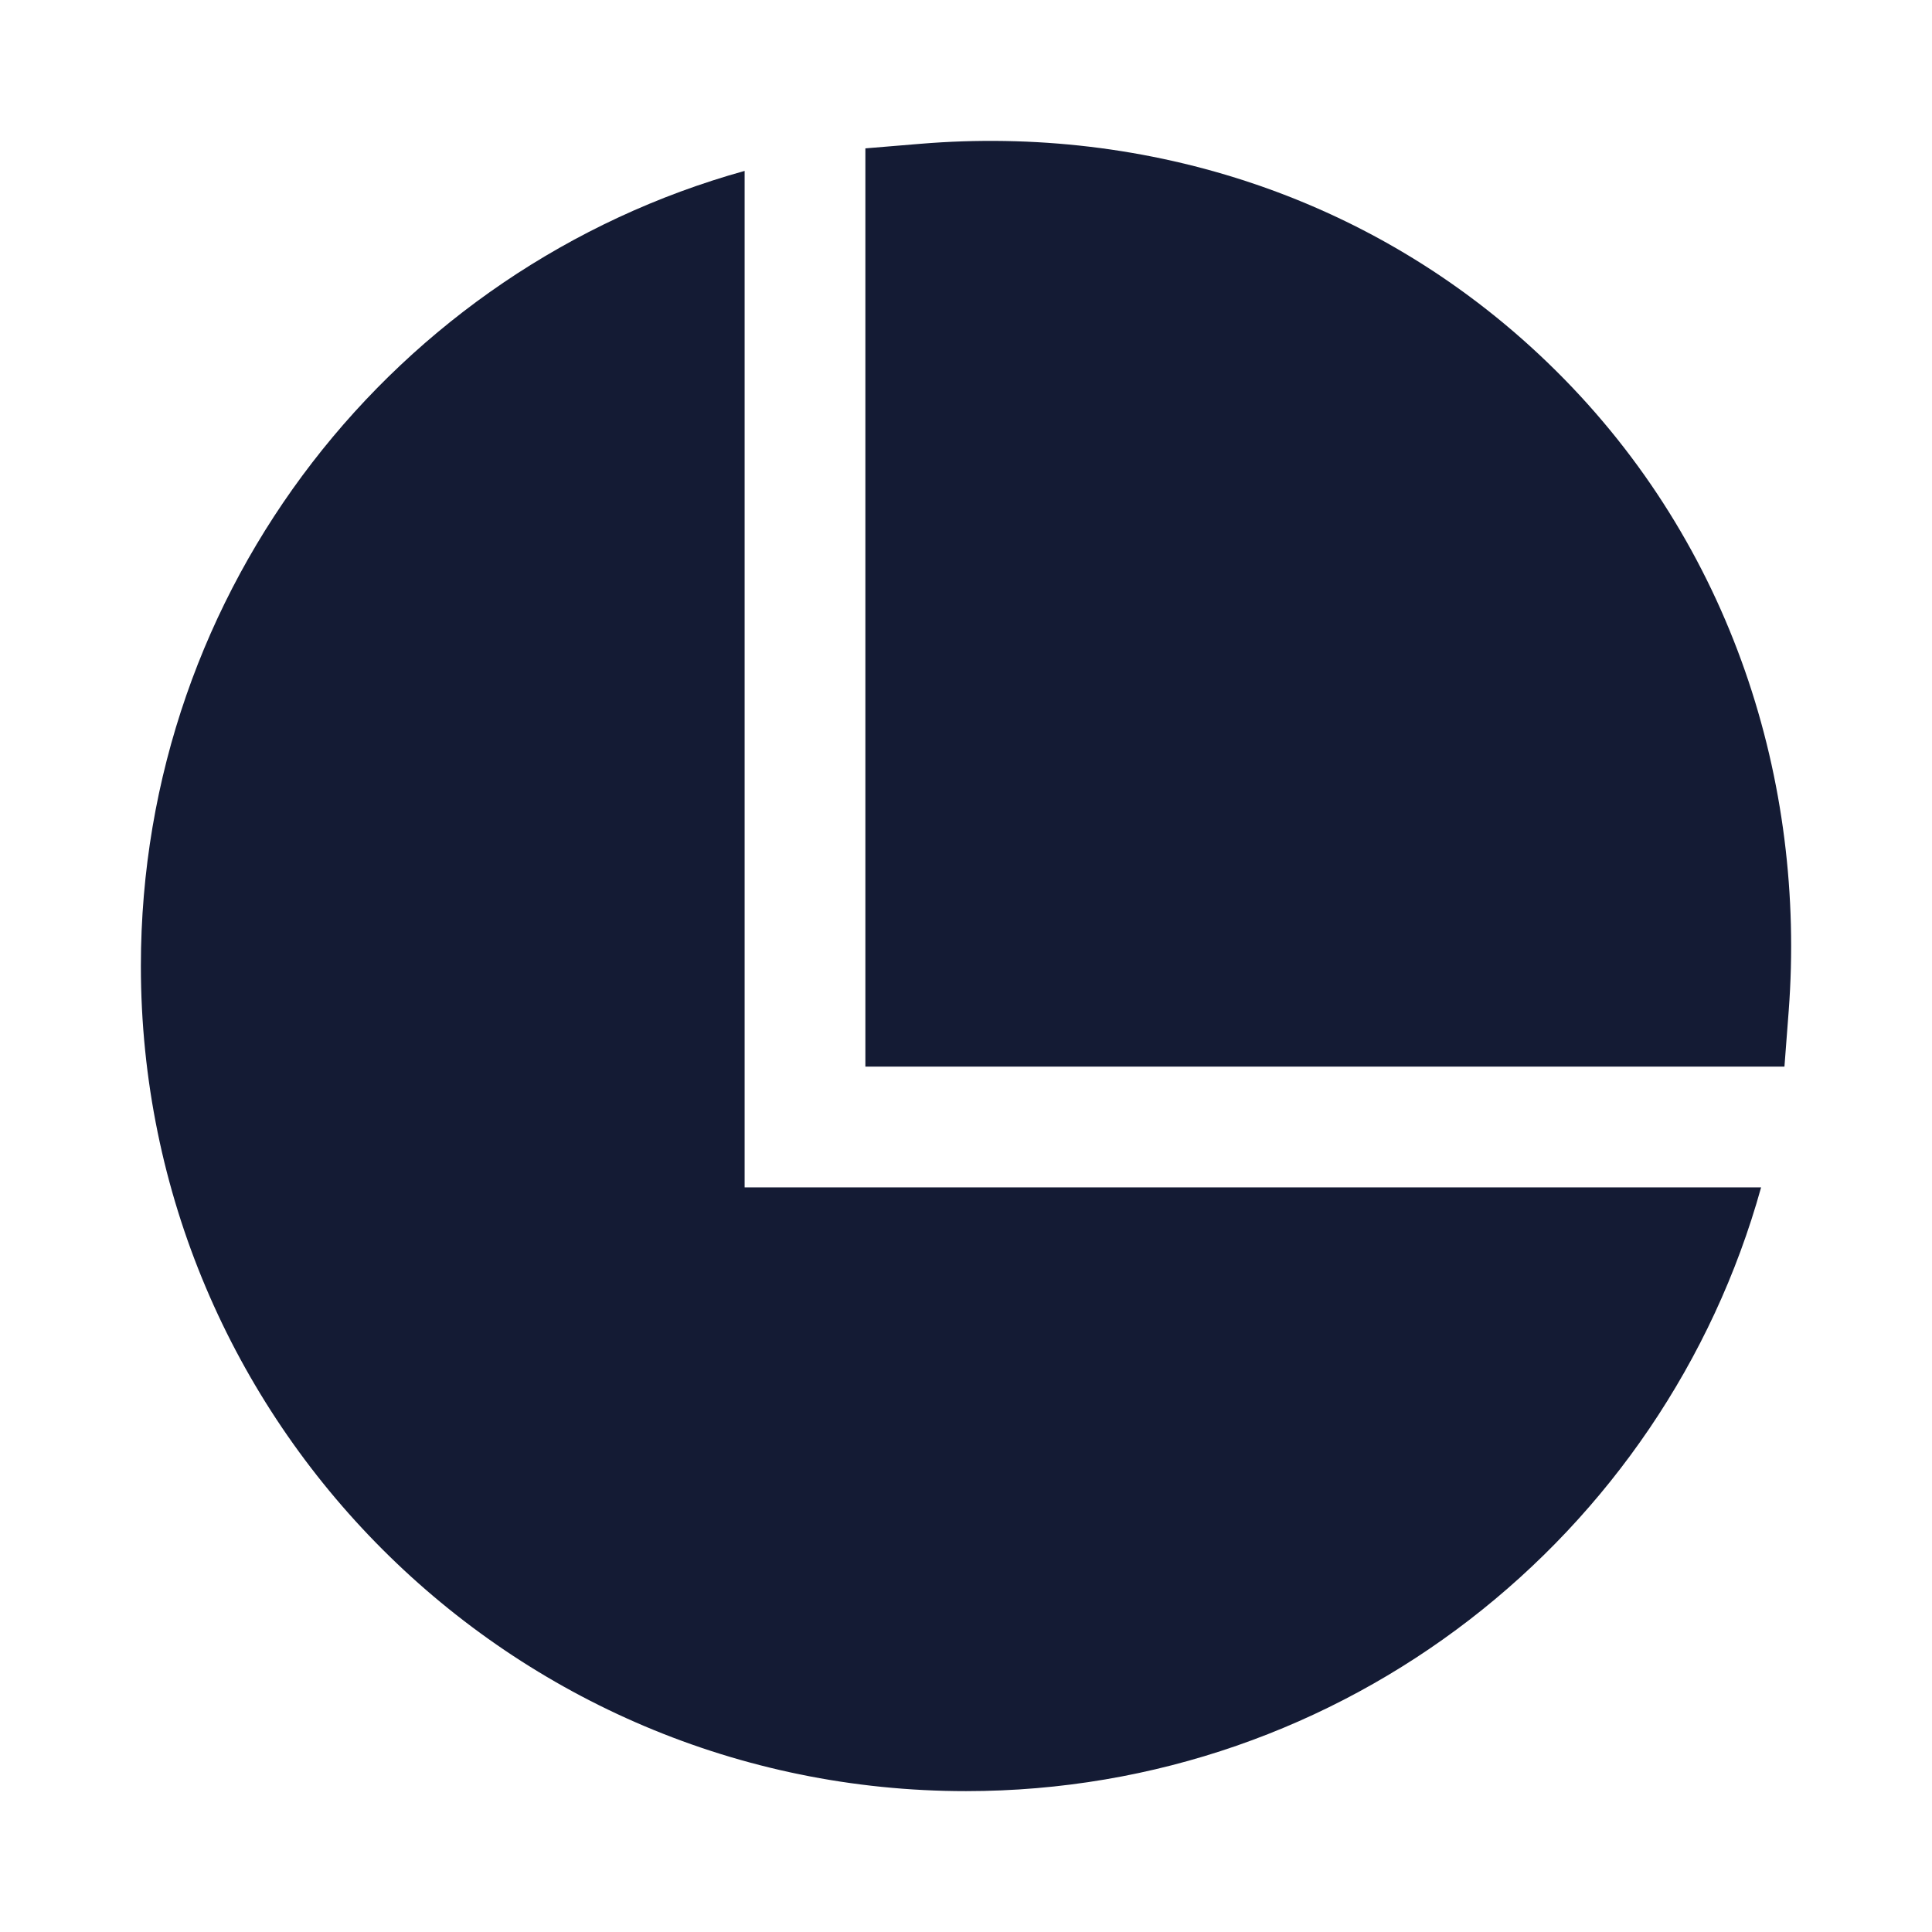 <svg width="24" height="24" viewBox="0 0 24 24" fill="none" xmlns="http://www.w3.org/2000/svg">
<path d="M11.438 1.786C14.225 1.556 17.129 2.426 19.326 4.603C21.52 6.776 22.434 9.721 22.22 12.556L22.167 13.25H10.75V1.843L11.438 1.786Z" fill="#141B34"/>
<path d="M9.25 2.123C4.925 3.325 1.75 7.292 1.75 12C1.75 17.661 6.339 22.25 12 22.25C16.708 22.25 20.675 19.076 21.877 14.75H9.25V2.123Z" fill="#141B34"/>
</svg>
